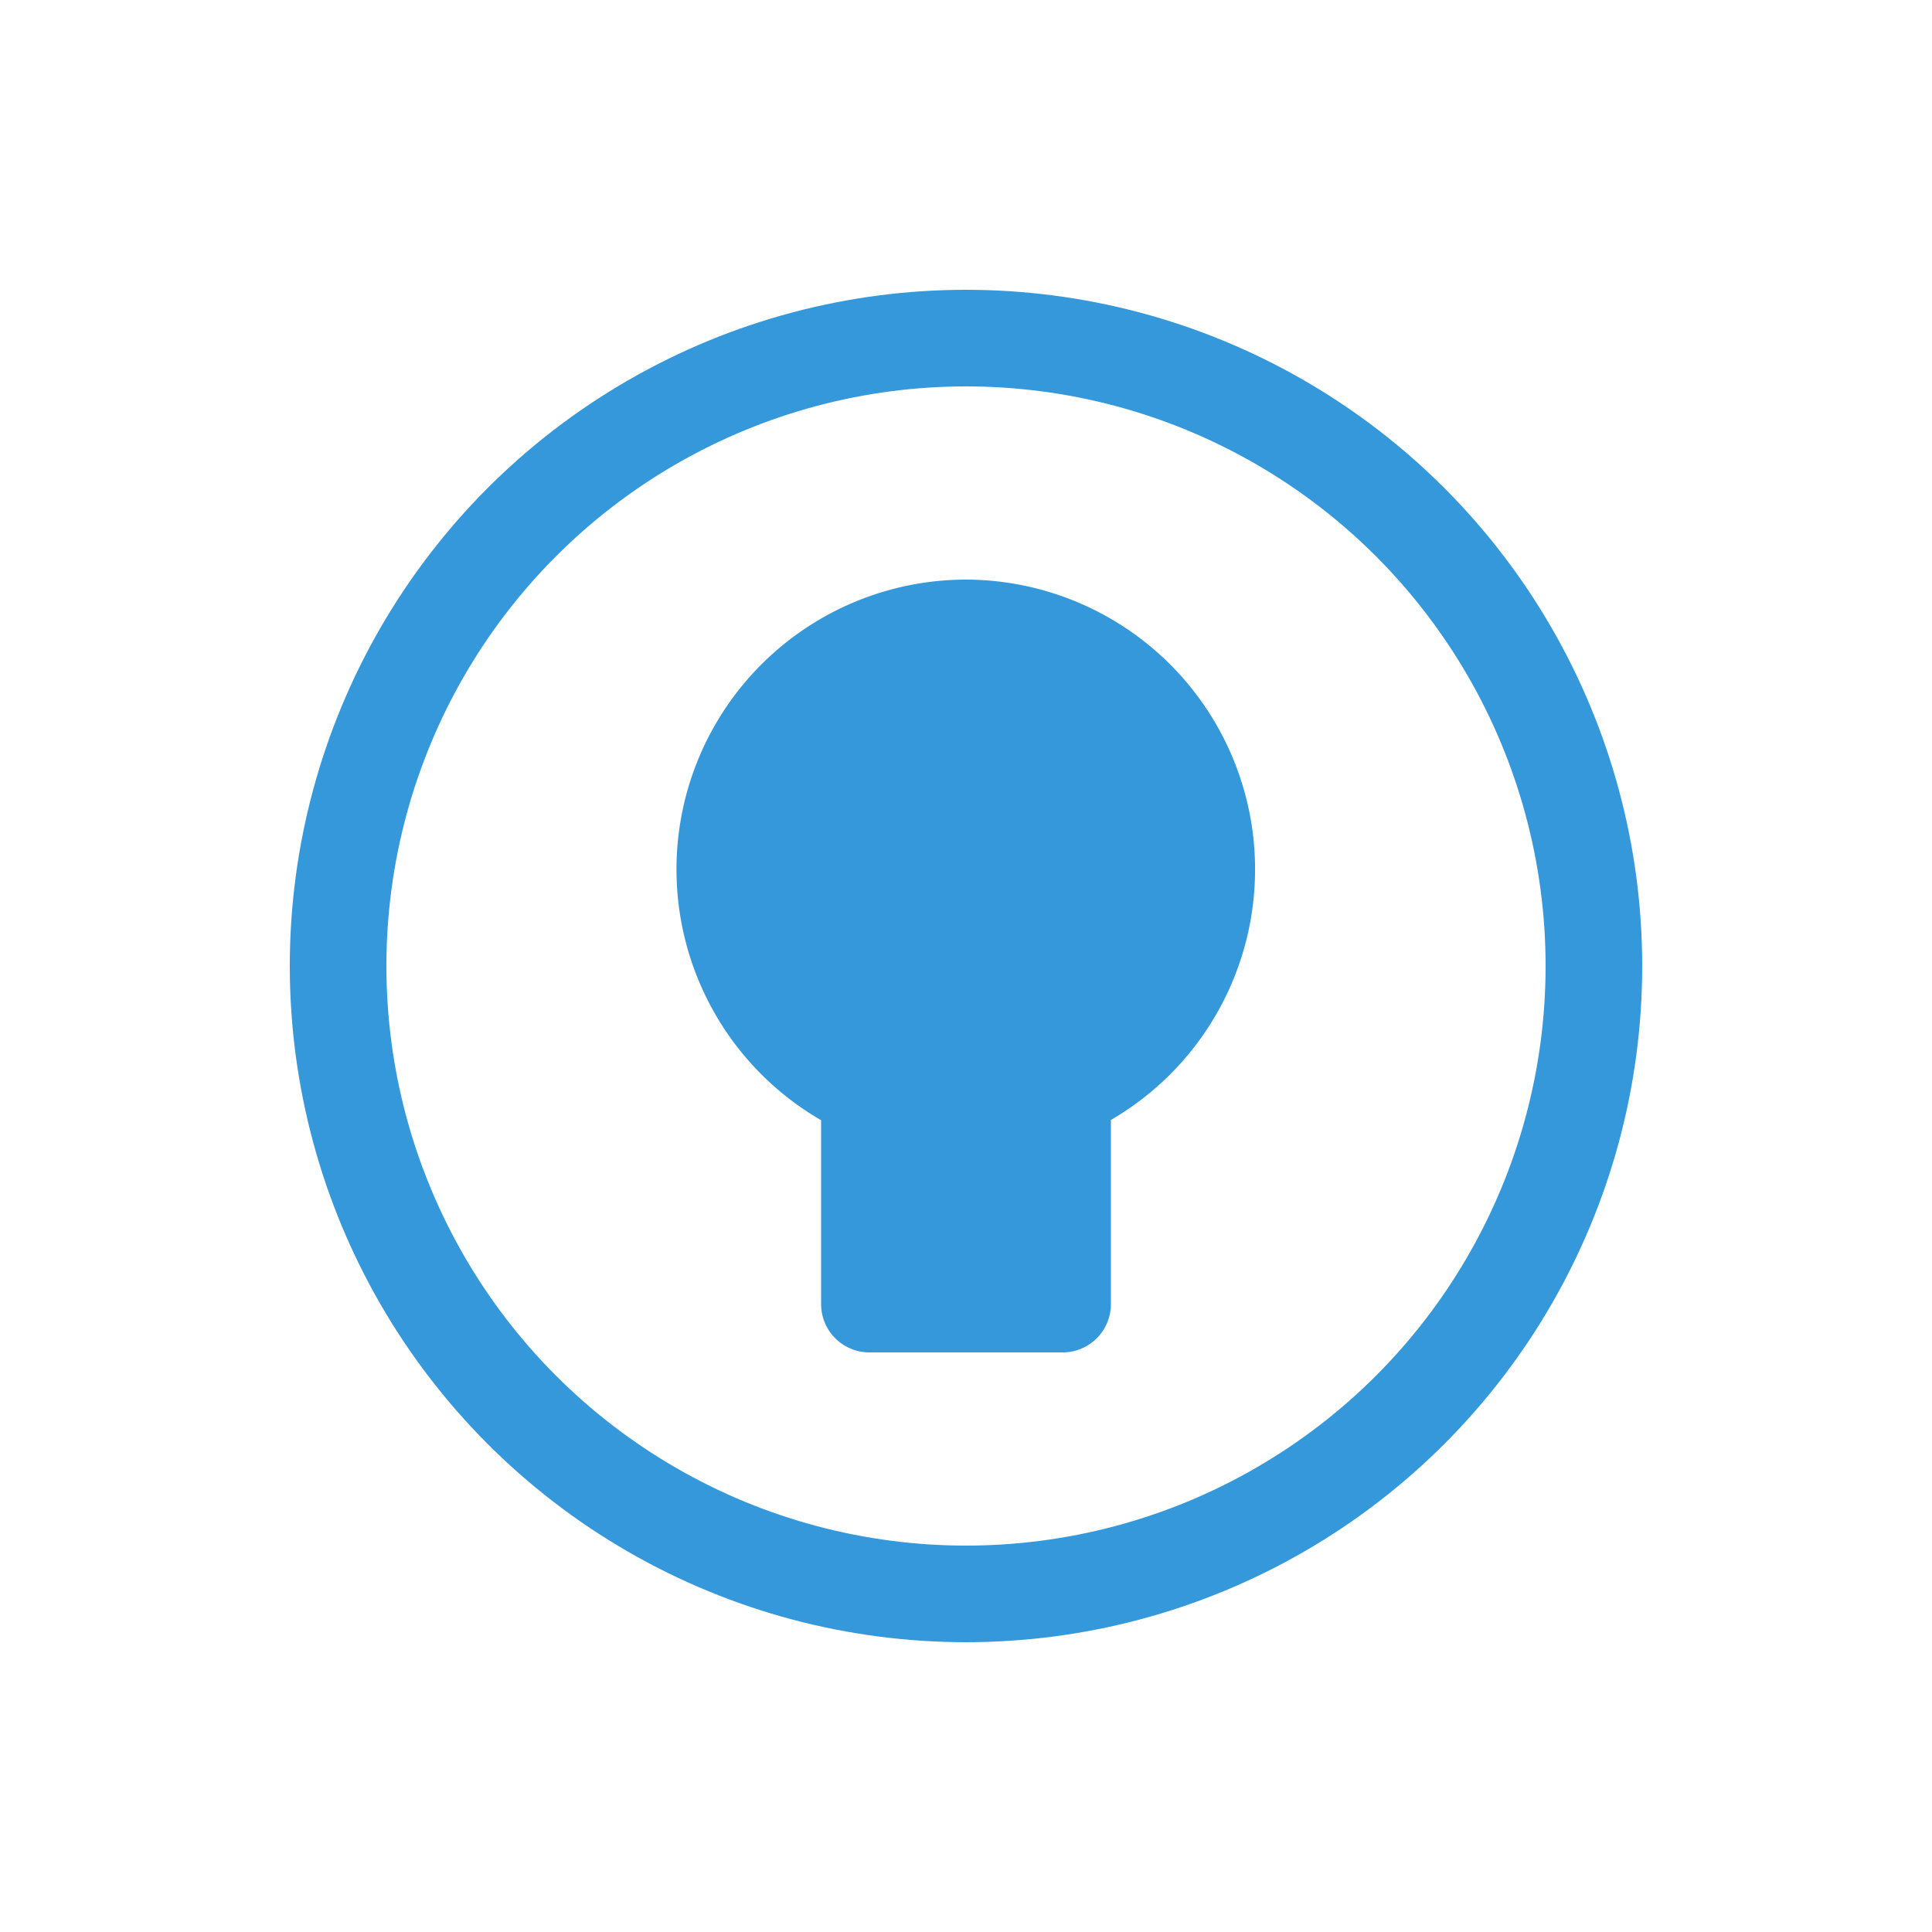 <svg xmlns="http://www.w3.org/2000/svg" width="40" height="40" stroke="#3498db" stroke-width="2"><circle r="13" cy="20" cx="20" fill="none"/><path d="M20 13a5 5 0 0 0-2 9.58V27h4v-4.424A5 5 0 0 0 20 13z" fill="#3498db" stroke-linejoin="round"/></svg>
